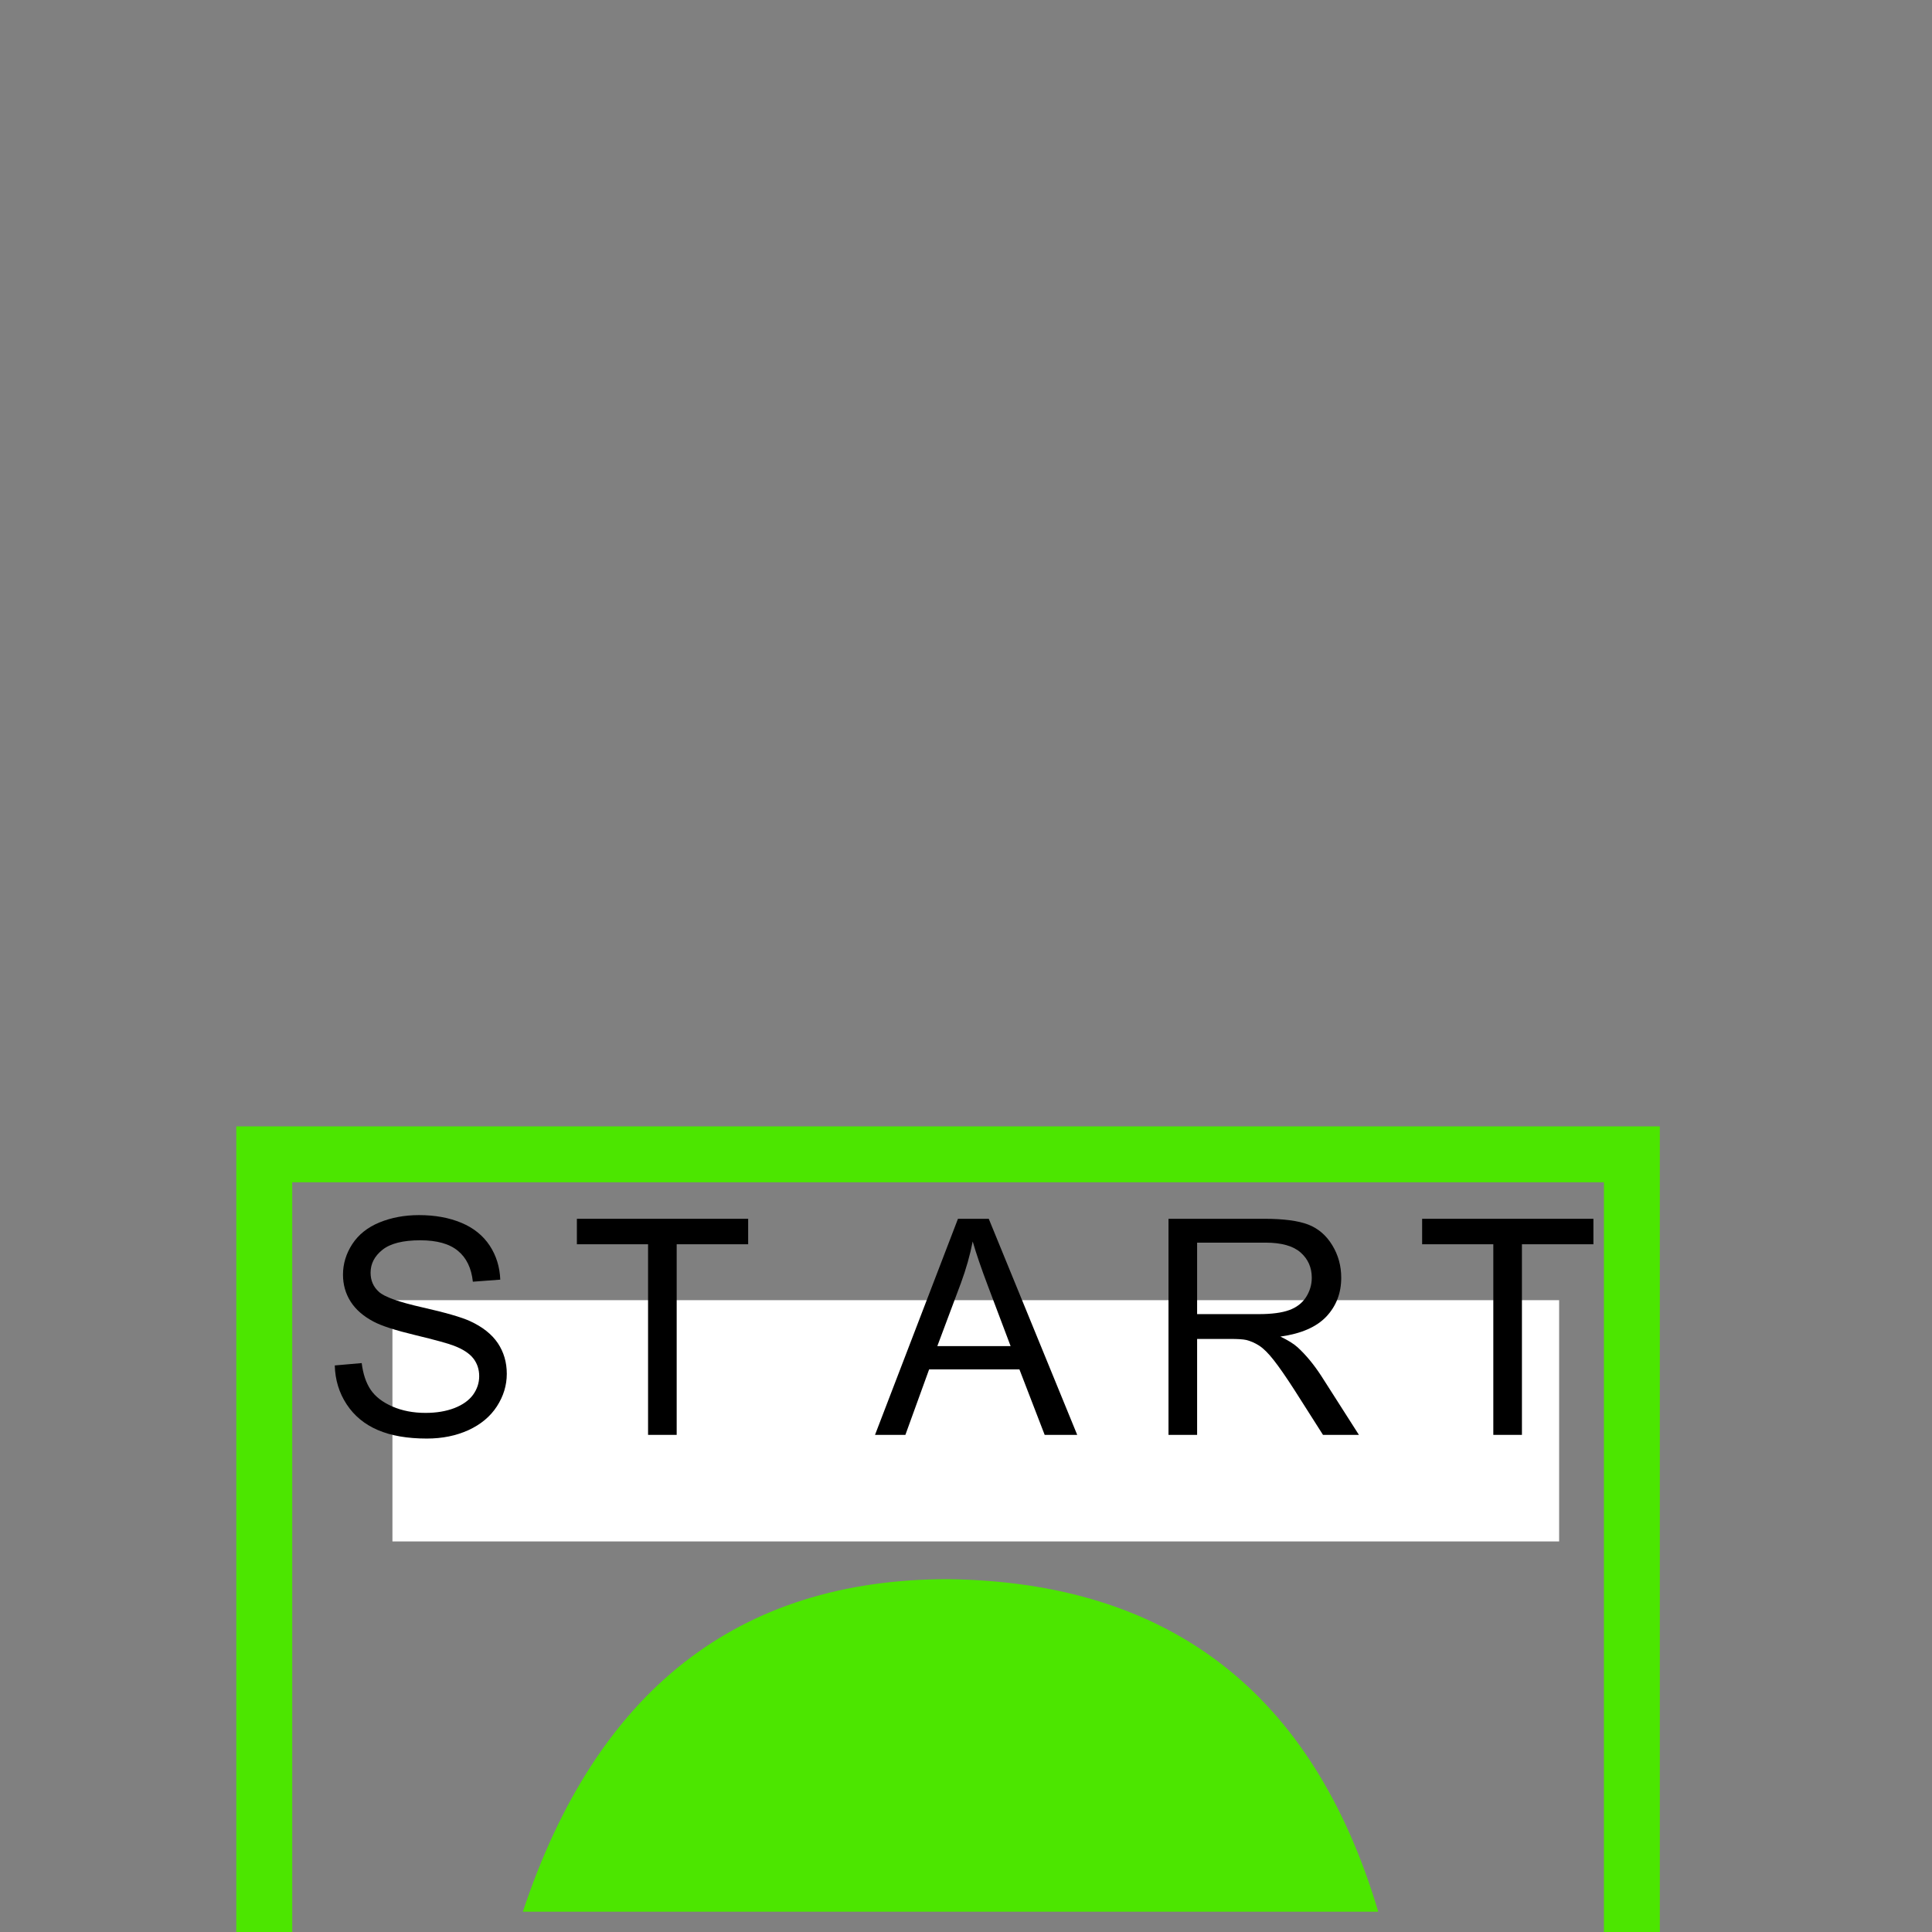<?xml version="1.0" encoding="UTF-8" standalone="no"?>
<svg width="11.289mm" height="11.289mm"
 viewBox="0 0 32 32"
 xmlns="http://www.w3.org/2000/svg" xmlns:xlink="http://www.w3.org/1999/xlink"  version="1.2" baseProfile="tiny">
<rect x="0" y="0" width="32" height="32" fill="#808080" stroke="none"/>
<title>Qt SVG Document</title>
<desc>Generated with Qt</desc>
<defs>
</defs>
<g fill="none" stroke="black" stroke-width="1" fill-rule="evenodd" stroke-linecap="square" stroke-linejoin="bevel" >

<g fill="#4ce600" fill-opacity="1" stroke="none" transform="matrix(1,0,0,1,15.914,12.734)"
font-family="MS Shell Dlg 2" font-size="9.8" font-weight="400" font-style="normal" 
>
<path vector-effect="none" fill-rule="nonzero" d="M11.578,5.922 L11.578,29.5 L-12,29.5 L-12,5.922 L11.578,5.922 M-11.074,6.848 L-11.074,28.574 L10.652,28.574 L10.652,6.848 L-11.074,6.848 M-0.211,13.422 C3.461,13.469 5.836,15.305 6.914,18.93 L-7.254,18.93 C-6.035,15.258 -3.688,13.422 -0.211,13.422 M-5.719,19.703 L-4.805,20.16 L-6.551,22.223 L-7.406,21.695 L-5.719,19.703 M5.297,19.609 L6.832,22 L5.988,22.527 L4.312,20.078 L5.297,19.609 M-3.199,20.477 L-2.273,20.84 L-3.199,23.441 L-4.195,23.066 L-3.199,20.477 M2.695,20.477 L3.773,23.219 L2.848,23.535 L1.781,20.77 L2.695,20.477 M0.105,20.77 L0.105,23.828 L-0.82,23.828 L-0.82,20.77 L0.105,20.77 M-8.098,22.691 L-7.324,23.148 L-9.094,25.059 L-9.855,24.52 L-8.098,22.691 M7.594,22.832 L9.211,24.672 L8.367,25.211 L6.832,23.371 L7.594,22.832 M-4.57,24.215 L-3.645,24.602 L-4.652,26.816 L-5.566,26.441 L-4.57,24.215 M4.078,24.285 L5.004,26.594 L4.078,26.898 L3.164,24.602 L4.078,24.285 M0.105,24.906 L0.105,27.355 L-0.82,27.355 L-0.82,24.906 L0.105,24.906"/>
</g>

<g fill="none" stroke="#000000" stroke-opacity="1" stroke-width="1" stroke-linecap="square" stroke-linejoin="bevel" transform="matrix(1,0,0,1,0,0)"
font-family="MS Shell Dlg 2" font-size="9.8" font-weight="400" font-style="normal" 
>
</g>

<g fill="#ffffff" fill-opacity="1" stroke="none" transform="matrix(1,0,0,1,16,17.734)"
font-family="MS Shell Dlg 2" font-size="9.8" font-weight="400" font-style="normal" 
>
<path vector-effect="none" fill-rule="nonzero" d="M-9.5,3.801 L9.824,3.801 L9.824,7.797 L-9.5,7.797 L-9.5,3.801"/>
</g>

<g fill="none" stroke="#000000" stroke-opacity="1" stroke-width="1" stroke-linecap="square" stroke-linejoin="bevel" transform="matrix(1,0,0,1,0,0)"
font-family="MS Shell Dlg 2" font-size="9.8" font-weight="400" font-style="normal" 
>
</g>

<g fill="#000000" fill-opacity="1" stroke="none" transform="matrix(1,0,0,1,6.82,21.266)"
font-family="MS Shell Dlg 2" font-size="9.8" font-weight="400" font-style="normal" 
>
<path vector-effect="none" fill-rule="nonzero" d="M-1.275,1.35 L-0.829,1.311 C-0.807,1.49 -0.758,1.637 -0.681,1.752 C-0.604,1.866 -0.484,1.959 -0.321,2.03 C-0.158,2.101 0.025,2.136 0.229,2.136 C0.409,2.136 0.569,2.109 0.707,2.056 C0.845,2.002 0.948,1.928 1.016,1.835 C1.083,1.741 1.117,1.639 1.117,1.528 C1.117,1.416 1.085,1.318 1.02,1.234 C0.954,1.15 0.847,1.08 0.697,1.023 C0.601,0.986 0.389,0.927 0.06,0.848 C-0.269,0.769 -0.499,0.695 -0.631,0.625 C-0.802,0.535 -0.929,0.424 -1.013,0.292 C-1.097,0.159 -1.139,0.011 -1.139,-0.154 C-1.139,-0.334 -1.087,-0.503 -0.985,-0.66 C-0.882,-0.817 -0.733,-0.937 -0.536,-1.018 C-0.339,-1.099 -0.12,-1.14 0.121,-1.14 C0.386,-1.14 0.62,-1.097 0.823,-1.012 C1.026,-0.927 1.181,-0.801 1.291,-0.635 C1.4,-0.469 1.458,-0.281 1.466,-0.071 L1.012,-0.037 C0.988,-0.263 0.905,-0.434 0.764,-0.549 C0.624,-0.665 0.416,-0.723 0.141,-0.723 C-0.146,-0.723 -0.355,-0.67 -0.486,-0.565 C-0.617,-0.46 -0.682,-0.334 -0.682,-0.186 C-0.682,-0.057 -0.636,0.049 -0.543,0.132 C-0.452,0.215 -0.214,0.3 0.171,0.387 C0.556,0.474 0.82,0.55 0.963,0.615 C1.172,0.711 1.326,0.833 1.425,0.98 C1.524,1.128 1.574,1.297 1.574,1.489 C1.574,1.68 1.519,1.859 1.41,2.028 C1.301,2.196 1.144,2.327 0.94,2.421 C0.736,2.514 0.506,2.561 0.25,2.561 C-0.073,2.561 -0.345,2.514 -0.564,2.419 C-0.783,2.325 -0.954,2.183 -1.079,1.993 C-1.203,1.804 -1.269,1.589 -1.275,1.35 "/>
</g>

<g fill="none" stroke="#000000" stroke-opacity="1" stroke-width="1" stroke-linecap="square" stroke-linejoin="bevel" transform="matrix(1,0,0,1,0,0)"
font-family="MS Shell Dlg 2" font-size="9.8" font-weight="400" font-style="normal" 
>
</g>

<g fill="#000000" fill-opacity="1" stroke="none" transform="matrix(1,0,0,1,10.938,21.266)"
font-family="MS Shell Dlg 2" font-size="9.8" font-weight="400" font-style="normal" 
>
<path vector-effect="none" fill-rule="nonzero" d="M-0.204,2.5 L-0.204,-0.657 L-1.383,-0.657 L-1.383,-1.079 L1.454,-1.079 L1.454,-0.657 L0.27,-0.657 L0.27,2.5 L-0.204,2.5"/>
</g>

<g fill="none" stroke="#000000" stroke-opacity="1" stroke-width="1" stroke-linecap="square" stroke-linejoin="bevel" transform="matrix(1,0,0,1,0,0)"
font-family="MS Shell Dlg 2" font-size="9.8" font-weight="400" font-style="normal" 
>
</g>

<g fill="#000000" fill-opacity="1" stroke="none" transform="matrix(1,0,0,1,16,21.266)"
font-family="MS Shell Dlg 2" font-size="9.8" font-weight="400" font-style="normal" 
>
<path vector-effect="none" fill-rule="nonzero" d="M-1.507,2.5 L-0.133,-1.079 L0.377,-1.079 L1.842,2.5 L1.303,2.5 L0.885,1.416 L-0.611,1.416 L-1.004,2.5 L-1.507,2.5 M-0.475,1.03 L0.739,1.03 L0.365,0.039 C0.251,-0.262 0.167,-0.509 0.111,-0.703 C0.066,-0.474 0.001,-0.246 -0.082,-0.02 L-0.475,1.03"/>
</g>

<g fill="none" stroke="#000000" stroke-opacity="1" stroke-width="1" stroke-linecap="square" stroke-linejoin="bevel" transform="matrix(1,0,0,1,0,0)"
font-family="MS Shell Dlg 2" font-size="9.8" font-weight="400" font-style="normal" 
>
</g>

<g fill="#000000" fill-opacity="1" stroke="none" transform="matrix(1,0,0,1,20.961,21.266)"
font-family="MS Shell Dlg 2" font-size="9.8" font-weight="400" font-style="normal" 
>
<path vector-effect="none" fill-rule="nonzero" d="M-1.607,2.5 L-1.607,-1.079 L-0.02,-1.079 C0.299,-1.079 0.542,-1.047 0.708,-0.983 C0.874,-0.918 1.006,-0.805 1.105,-0.642 C1.205,-0.479 1.254,-0.299 1.254,-0.103 C1.254,0.151 1.172,0.365 1.008,0.54 C0.843,0.714 0.59,0.824 0.246,0.872 C0.371,0.932 0.467,0.991 0.532,1.05 C0.67,1.177 0.801,1.335 0.925,1.526 L1.547,2.5 L0.952,2.5 L0.478,1.755 C0.34,1.541 0.226,1.376 0.136,1.262 C0.047,1.148 -0.033,1.069 -0.104,1.023 C-0.175,0.977 -0.247,0.946 -0.32,0.928 C-0.374,0.916 -0.462,0.911 -0.584,0.911 L-1.133,0.911 L-1.133,2.5 L-1.607,2.5 M-1.133,0.5 L-0.115,0.5 C0.101,0.5 0.271,0.478 0.393,0.433 C0.515,0.389 0.607,0.317 0.671,0.219 C0.734,0.12 0.766,0.013 0.766,-0.103 C0.766,-0.272 0.705,-0.411 0.582,-0.52 C0.459,-0.629 0.265,-0.684 -0,-0.684 L-1.133,-0.684 L-1.133,0.5"/>
</g>

<g fill="none" stroke="#000000" stroke-opacity="1" stroke-width="1" stroke-linecap="square" stroke-linejoin="bevel" transform="matrix(1,0,0,1,0,0)"
font-family="MS Shell Dlg 2" font-size="9.8" font-weight="400" font-style="normal" 
>
</g>

<g fill="#000000" fill-opacity="1" stroke="none" transform="matrix(1,0,0,1,24.938,21.266)"
font-family="MS Shell Dlg 2" font-size="9.8" font-weight="400" font-style="normal" 
>
<path vector-effect="none" fill-rule="nonzero" d="M-0.204,2.5 L-0.204,-0.657 L-1.383,-0.657 L-1.383,-1.079 L1.454,-1.079 L1.454,-0.657 L0.27,-0.657 L0.27,2.5 L-0.204,2.5"/>
</g>

<g fill="none" stroke="#000000" stroke-opacity="1" stroke-width="1" stroke-linecap="square" stroke-linejoin="bevel" transform="matrix(1,0,0,1,0,0)"
font-family="MS Shell Dlg 2" font-size="9.8" font-weight="400" font-style="normal" 
>
</g>
</g>
</svg>
